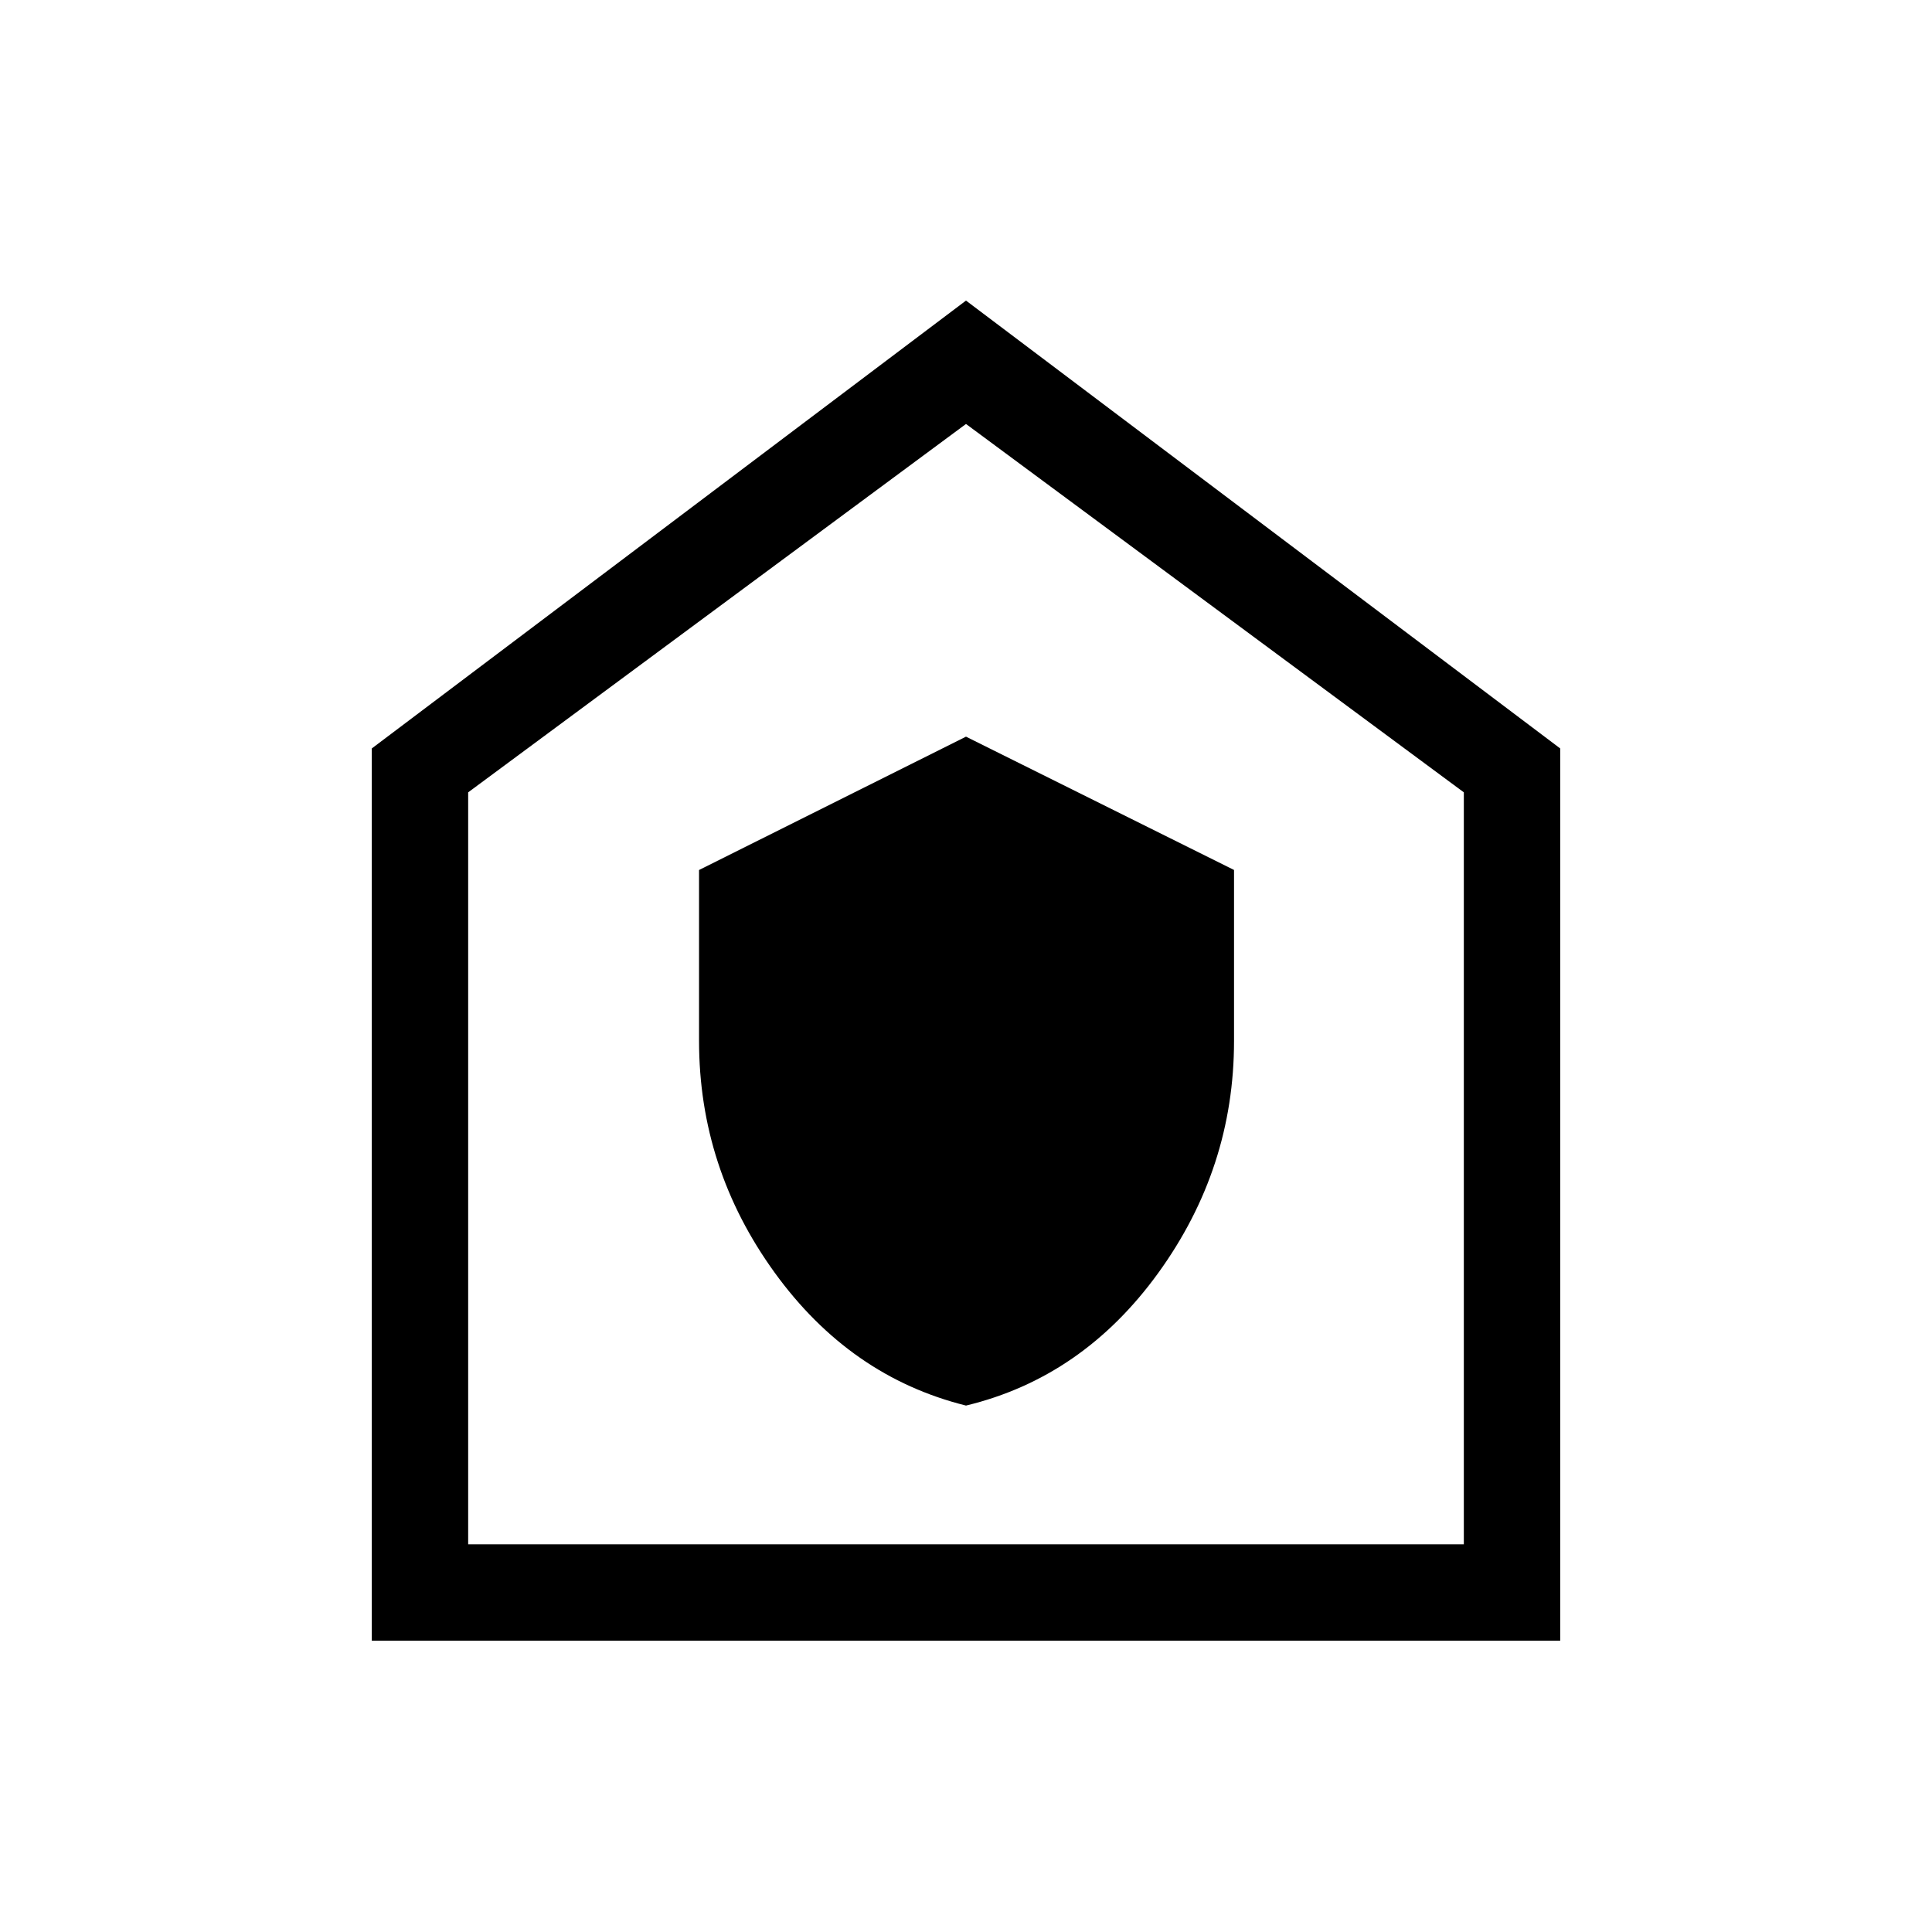 <svg xmlns="http://www.w3.org/2000/svg" height="40" viewBox="0 -960 960 960" width="40"><path d="M480-261.58q57.98-13.96 95.58-65.96 37.6-51.99 37.6-115.19v-84.99L480-593.96 347.35-527.7v84.9q0 63.2 37.49 115.04 37.49 51.85 95.16 66.18ZM184.74-144.74V-588.1L480-810.64 775.26-588.1v443.36H184.74Zm47.89-47.89h494.74v-373.66L480-749.33 232.63-566.29v373.66ZM480-471.08Z"/></svg>